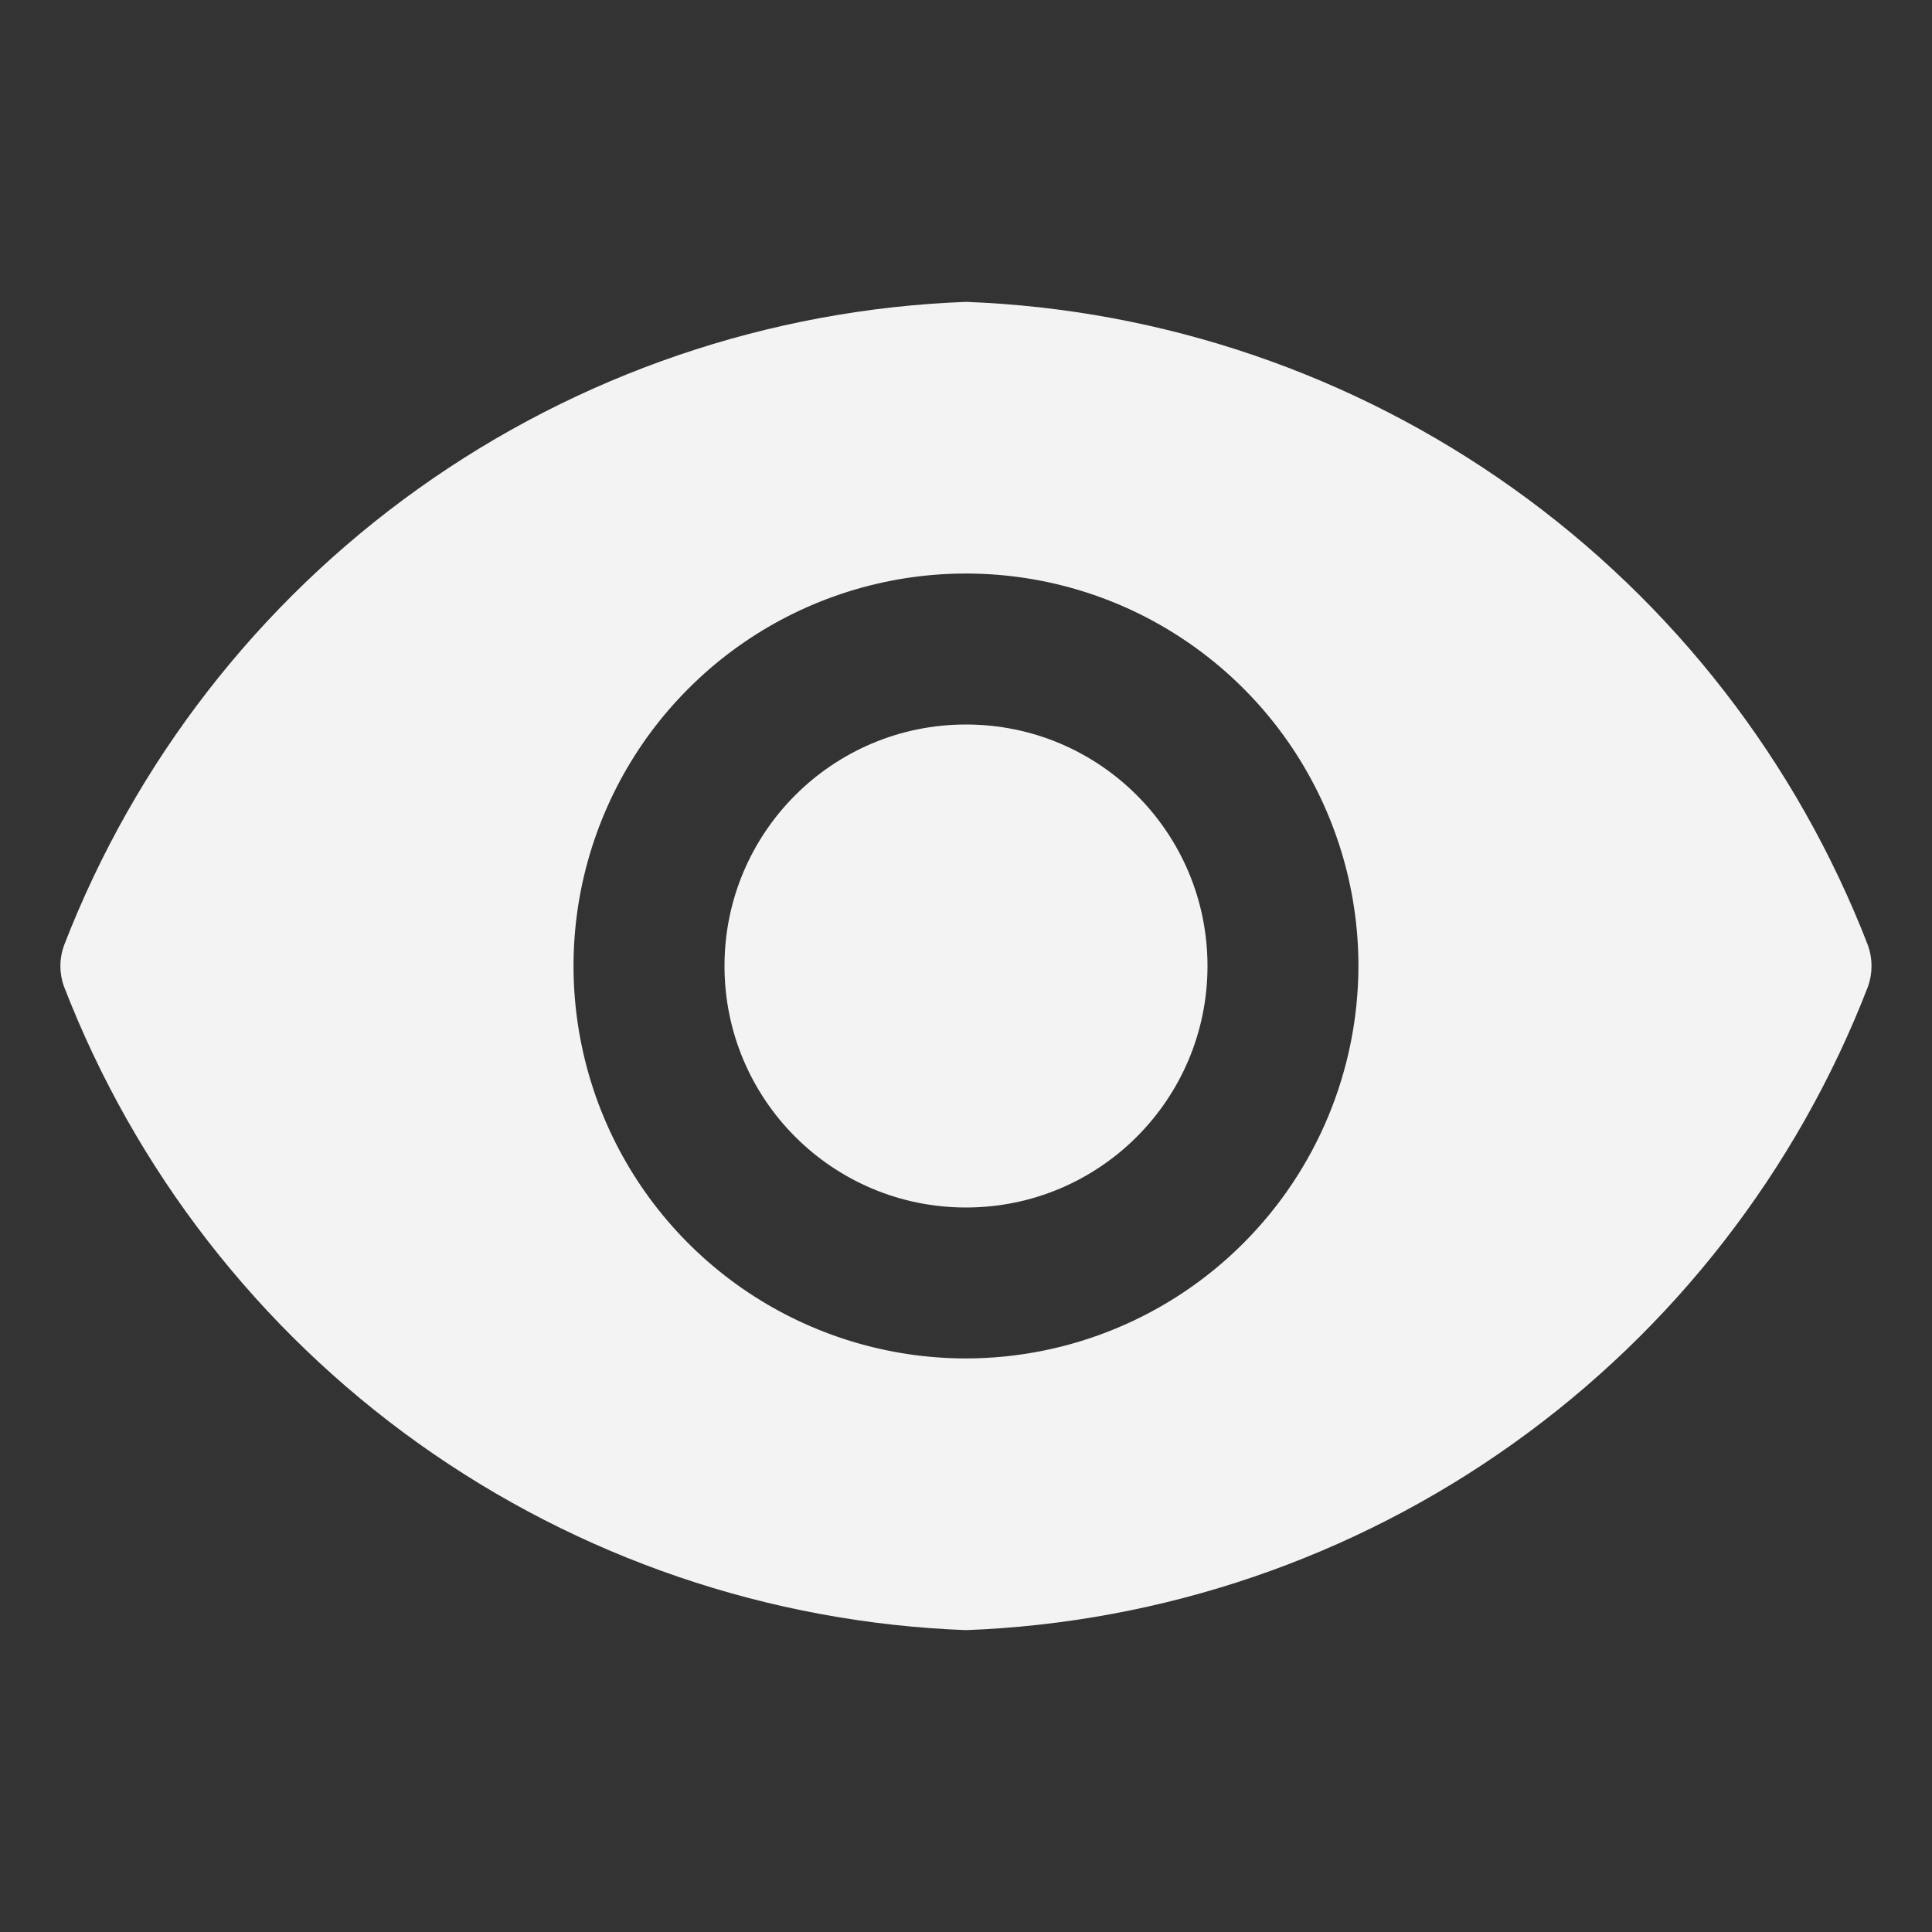 <svg width="16" height="16" viewBox="0 0 16 16" fill="none" xmlns="http://www.w3.org/2000/svg">
<rect x="0" y="0" width="16" height="16" fill="#333333" stroke="none"/>
<path d="M8 10C9.105 10 10 9.105 10 8C10 6.895 9.105 6 8 6C6.895 6 6 6.895 6 8C6 9.105 6.895 10 8 10Z" fill="#F3F3F3"/>
<path d="M15.47 7.83C14.882 6.309 13.861 4.993 12.533 4.046C11.206 3.099 9.63 2.561 8 2.5C6.37 2.561 4.794 3.099 3.466 4.046C2.139 4.993 1.118 6.309 0.53 7.83C0.49 7.94 0.49 8.06 0.53 8.17C1.118 9.691 2.139 11.007 3.466 11.954C4.794 12.901 6.37 13.439 8 13.5C9.63 13.439 11.206 12.901 12.533 11.954C13.861 11.007 14.882 9.691 15.47 8.17C15.509 8.06 15.509 7.94 15.47 7.83ZM8 11.25C7.357 11.25 6.729 11.059 6.194 10.702C5.66 10.345 5.243 9.838 4.997 9.244C4.751 8.65 4.687 7.996 4.812 7.366C4.938 6.736 5.247 6.156 5.702 5.702C6.156 5.247 6.735 4.938 7.366 4.812C7.996 4.687 8.65 4.751 9.244 4.997C9.837 5.243 10.345 5.66 10.702 6.194C11.059 6.729 11.25 7.357 11.25 8C11.248 8.862 10.906 9.687 10.296 10.297C9.687 10.906 8.861 11.249 8 11.25Z" fill="#F3F3F3"/>
</svg>
